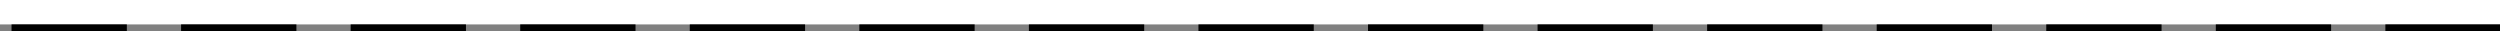 ﻿<?xml version="1.0" encoding="utf-8"?>
<svg version="1.1" xmlns:xlink="http://www.w3.org/1999/xlink" width="1843px" height="23px" xmlns="http://www.w3.org/2000/svg">
  <rect width="100%" height="100%" fill="#808080" stroke="none"/>
  <g transform="matrix(1 0 0 1 -200 -228 )">
    <path d="M 200 228  L 2043 228  L 2043 246  L 200 246  L 200 228  Z " fill-rule="nonzero" fill="#ffffff" stroke="none" />
    <path d="M 2043 248.5  L 200 248.5  " stroke-width="5" stroke-dasharray="85,40" stroke="#000000" fill="none" stroke-dashoffset="0.5" />
  </g>
</svg>